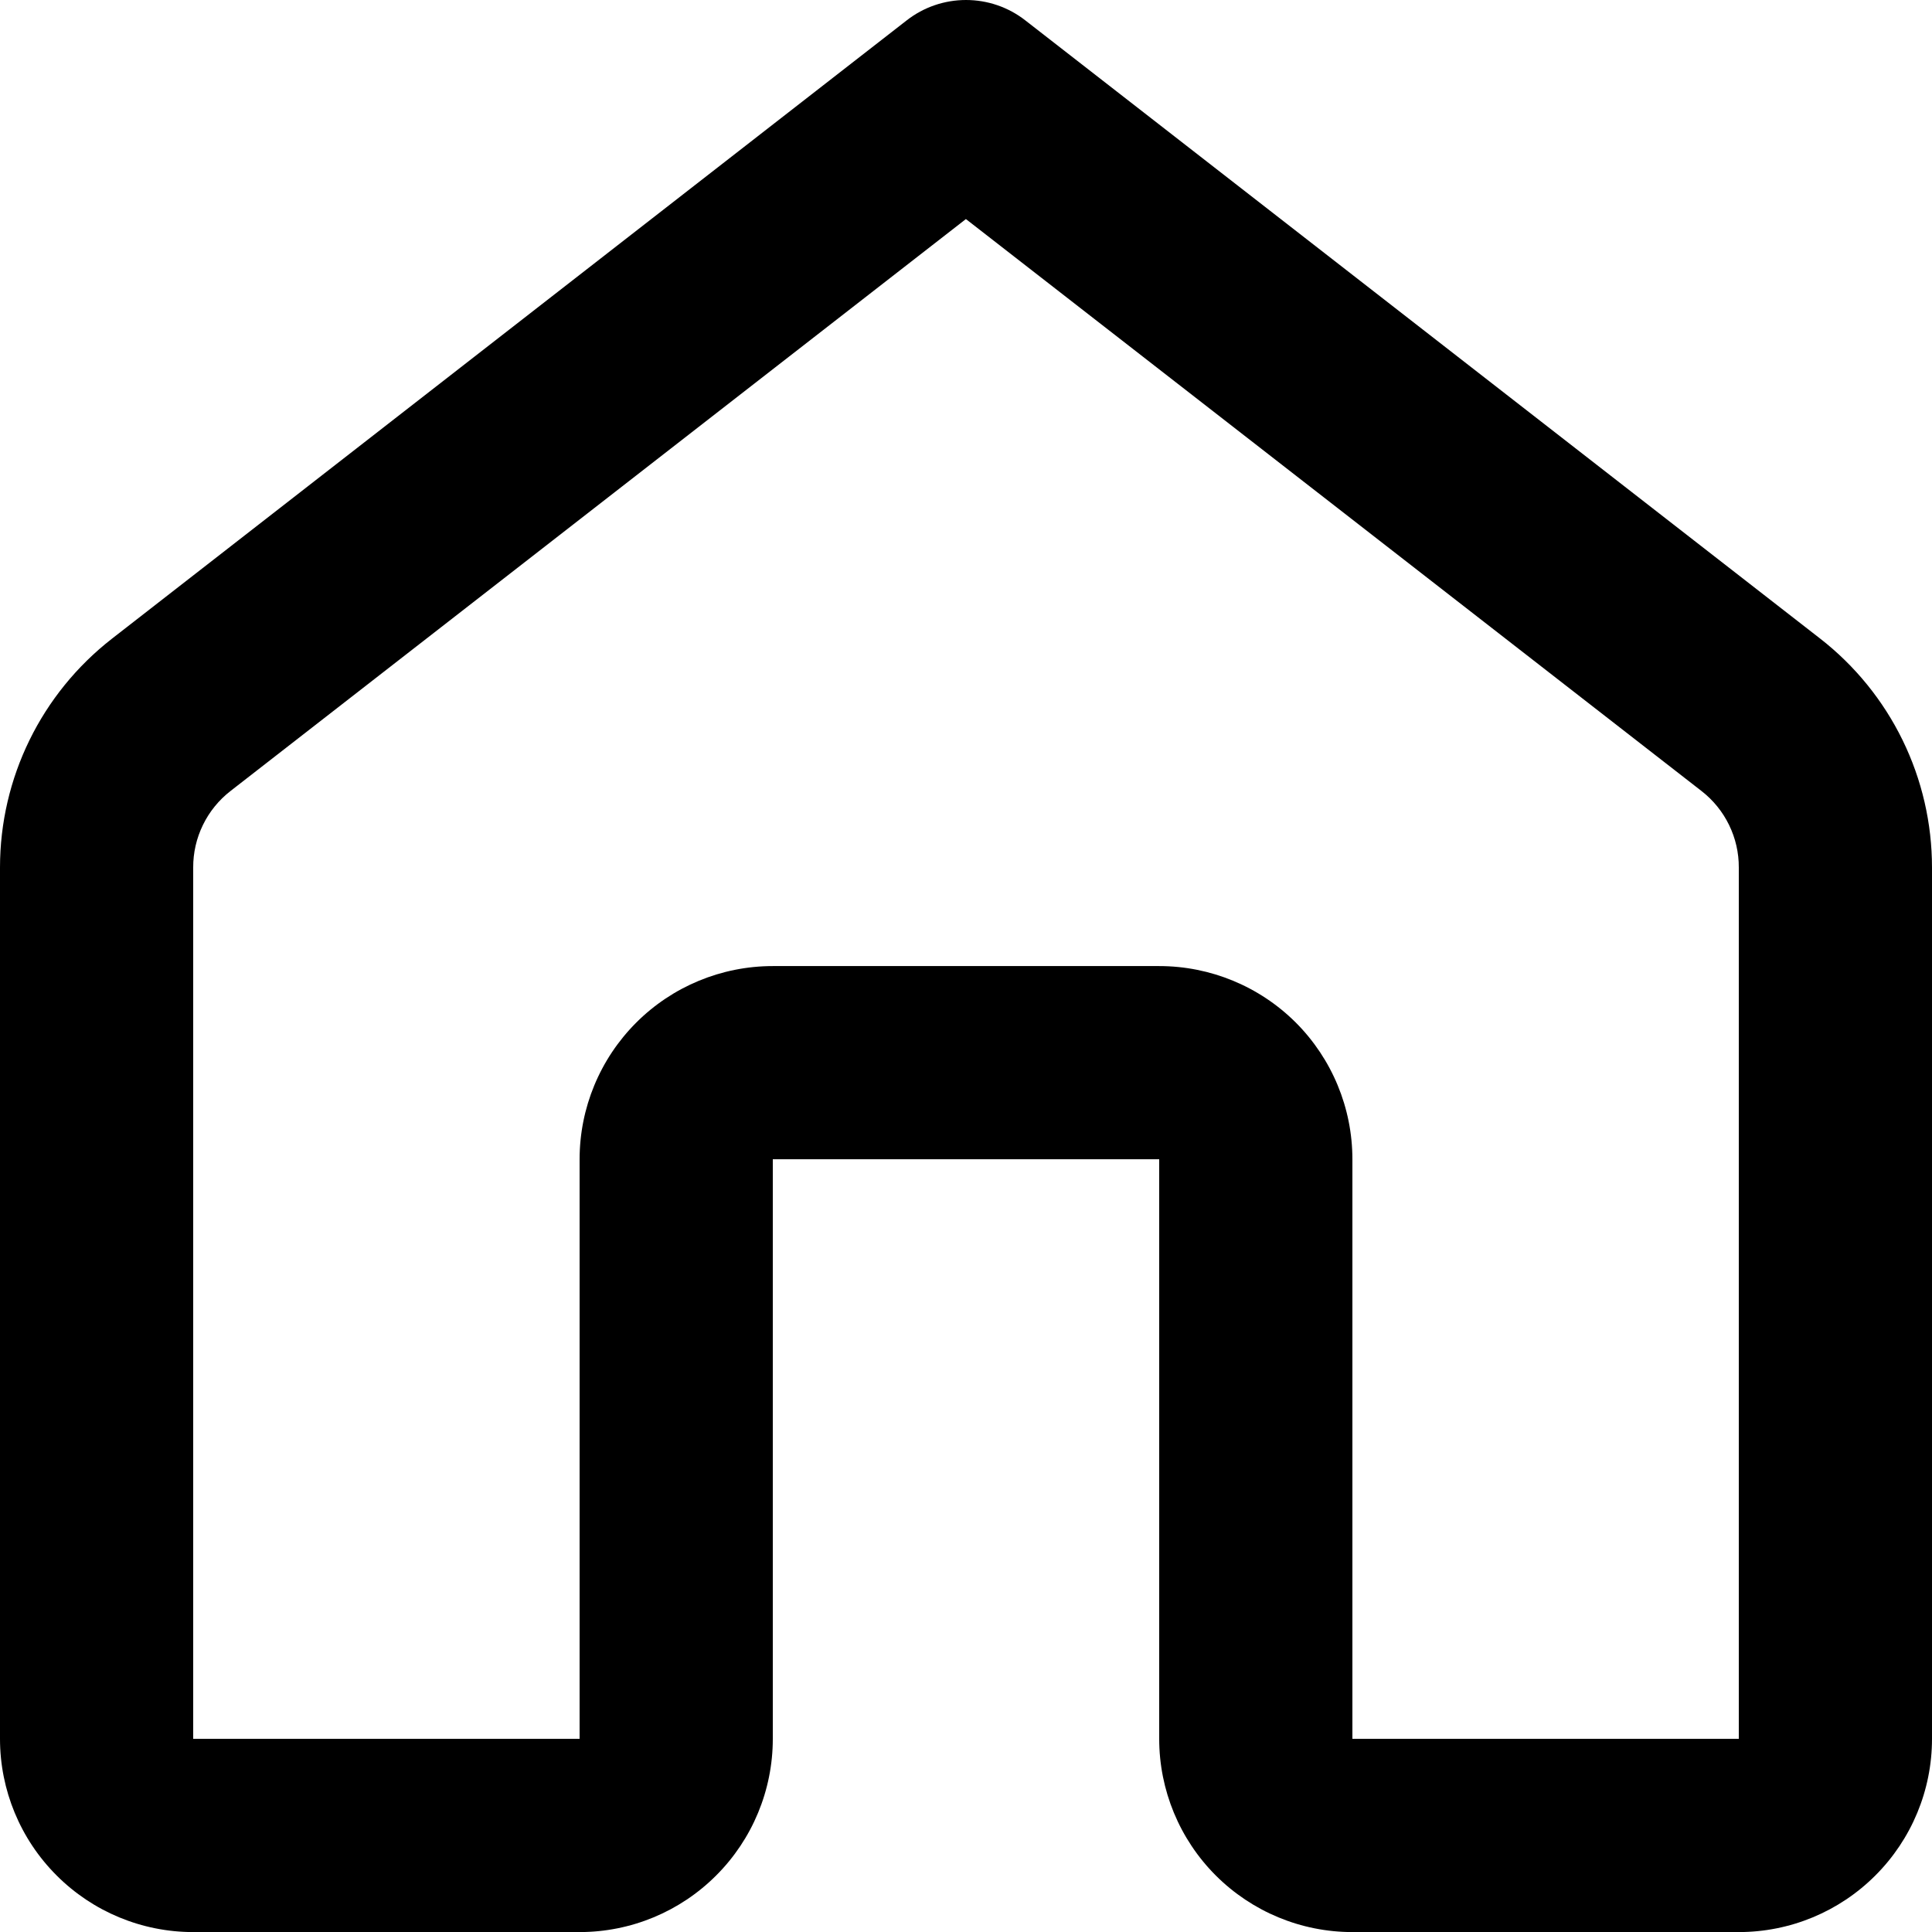 <svg width="32" height="32" viewBox="0 0 26 26" fill="none" xmlns="http://www.w3.org/2000/svg">
<path d="M12.202 0.274C12.43 0.096 12.711 0 13 0C13.289 0 13.57 0.096 13.798 0.274L24.495 8.594C24.964 8.959 25.343 9.426 25.604 9.96C25.865 10.494 26 11.081 26 11.675V23.401C26 24.09 25.726 24.752 25.238 25.239C24.751 25.727 24.09 26.001 23.4 26.001H18.2C17.51 26.001 16.849 25.727 16.361 25.239C15.874 24.752 15.6 24.09 15.6 23.401V15.601H10.4V23.401C10.4 24.09 10.126 24.752 9.638 25.239C9.151 25.727 8.49 26.001 7.8 26.001H2.6C1.91 26.001 1.249 25.727 0.762 25.239C0.274 24.752 0 24.09 0 23.401V11.675C0 10.469 0.556 9.335 1.508 8.594L12.202 0.274ZM13 2.947L3.102 10.645C2.945 10.767 2.818 10.923 2.731 11.102C2.644 11.28 2.599 11.476 2.6 11.675V23.401H7.8V15.601C7.8 14.911 8.074 14.25 8.562 13.762C9.049 13.275 9.71 13.001 10.4 13.001H15.6C16.29 13.001 16.951 13.275 17.439 13.762C17.926 14.25 18.2 14.911 18.2 15.601V23.401H23.4V11.675C23.401 11.476 23.356 11.28 23.269 11.102C23.182 10.923 23.055 10.767 22.898 10.645L13 2.949V2.947Z" fill="black"/>
</svg>
